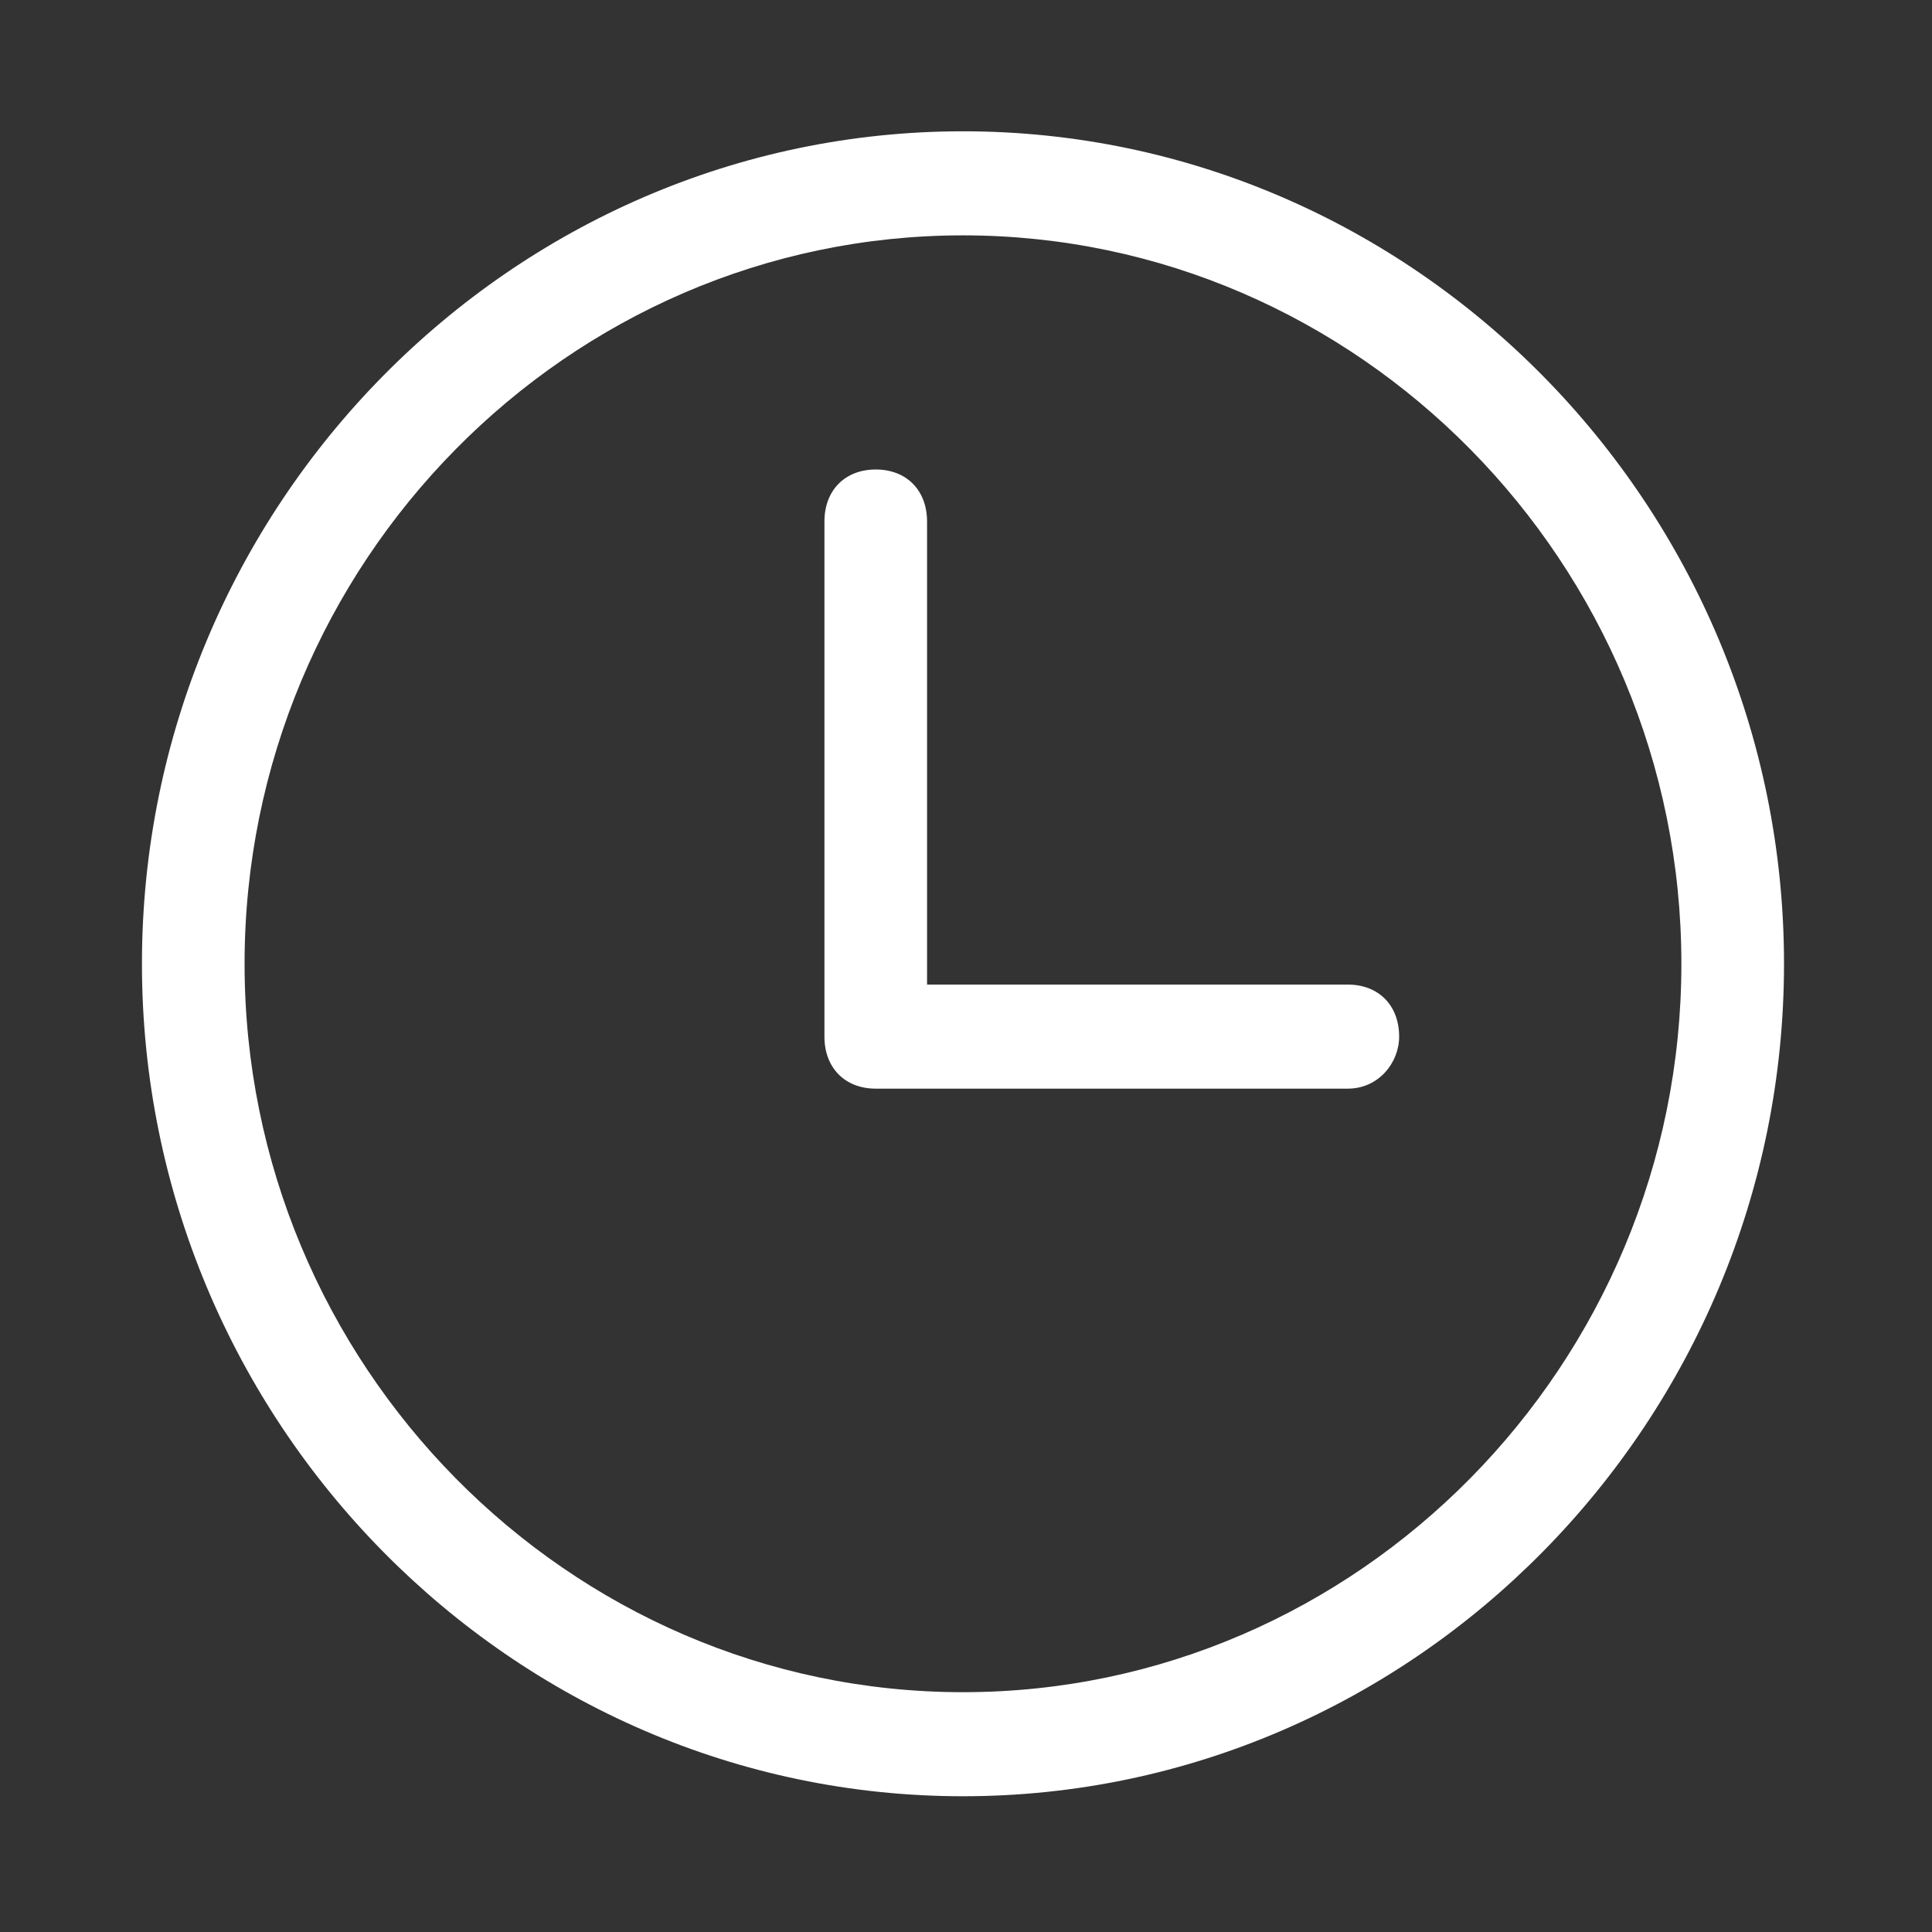 <?xml version="1.0" standalone="no"?><!DOCTYPE svg PUBLIC "-//W3C//DTD SVG 1.1//EN" "http://www.w3.org/Graphics/SVG/1.1/DTD/svg11.dtd"><svg t="1713259720910" class="icon" viewBox="0 0 1024 1024" version="1.1" xmlns="http://www.w3.org/2000/svg" p-id="5740" xmlns:xlink="http://www.w3.org/1999/xlink" width="200" height="200"><rect x="0" y="0" width="1024" height="1024" fill="#333333" stroke="none"/><path d="M510.401 952.05c-239.344 0-435.167-198.552-435.167-441.227 0-242.679 195.824-441.232 435.167-441.232 239.339 0 435.163 198.553 435.163 441.232C945.564 753.497 749.74 952.05 510.401 952.05L510.401 952.05zM510.401 124.744c-209.427 0-380.772 173.734-380.772 386.078 0 212.34 171.345 386.074 380.772 386.074 209.421 0 380.767-173.734 380.767-386.074C891.168 298.478 719.821 124.744 510.401 124.744L510.401 124.744zM510.401 124.744" fill="#ffffff" p-id="5741"></path><path d="M714.381 577.006 464.164 577.006c-16.32 0-27.197-11.029-27.197-27.576L436.966 276.419c0-16.547 10.879-27.576 27.197-27.576 16.32 0 27.197 11.029 27.197 27.576l0 245.434 223.02 0c16.32 0 27.197 11.029 27.197 27.577C741.579 563.216 730.7 577.006 714.381 577.006L714.381 577.006zM714.381 577.006" fill="#ffffff" p-id="5742"></path></svg>